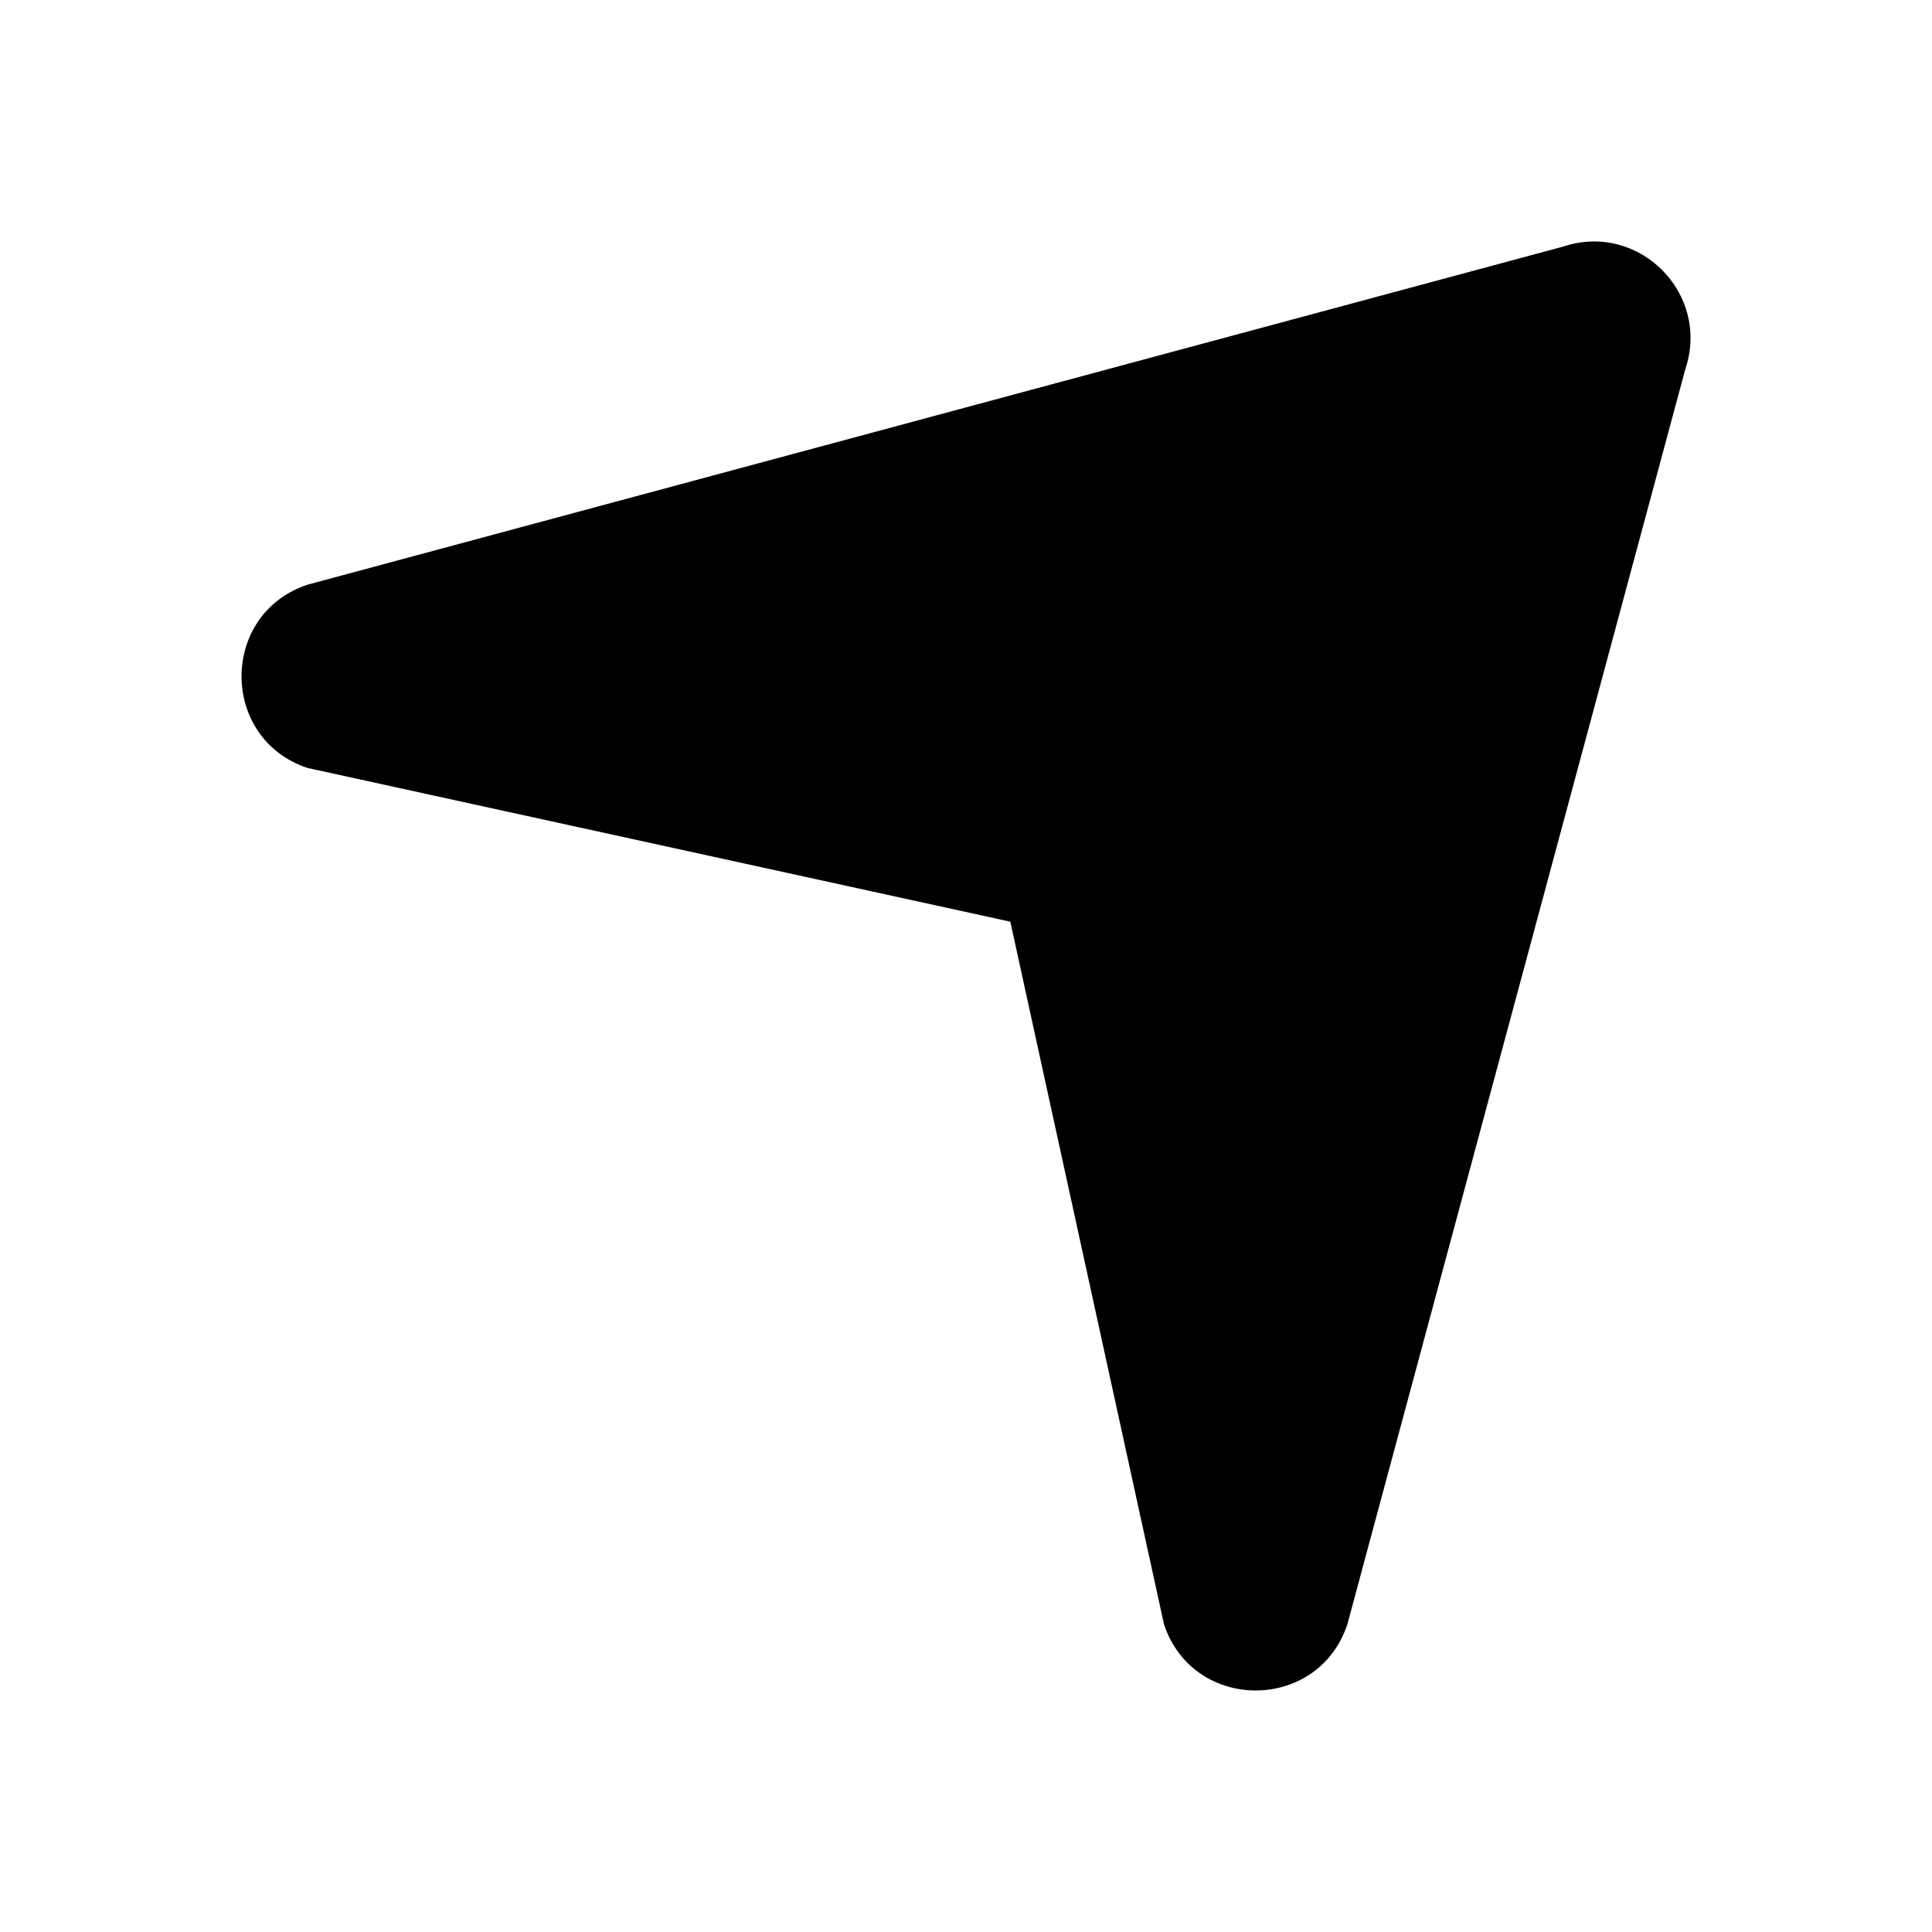 <svg width="16" height="16" viewBox="0 0 16 16" fill="none" xmlns="http://www.w3.org/2000/svg">
<path fill-rule="evenodd" clip-rule="evenodd" d="M2.547 6.36C1.818 6.117 1.818 5.085 2.547 4.842L12.946 2.042C13.571 1.834 14.166 2.429 13.958 3.054L11.158 13.453C10.915 14.182 9.883 14.182 9.64 13.453L8.367 7.633L2.547 6.36Z" fill="black"/>
</svg>
